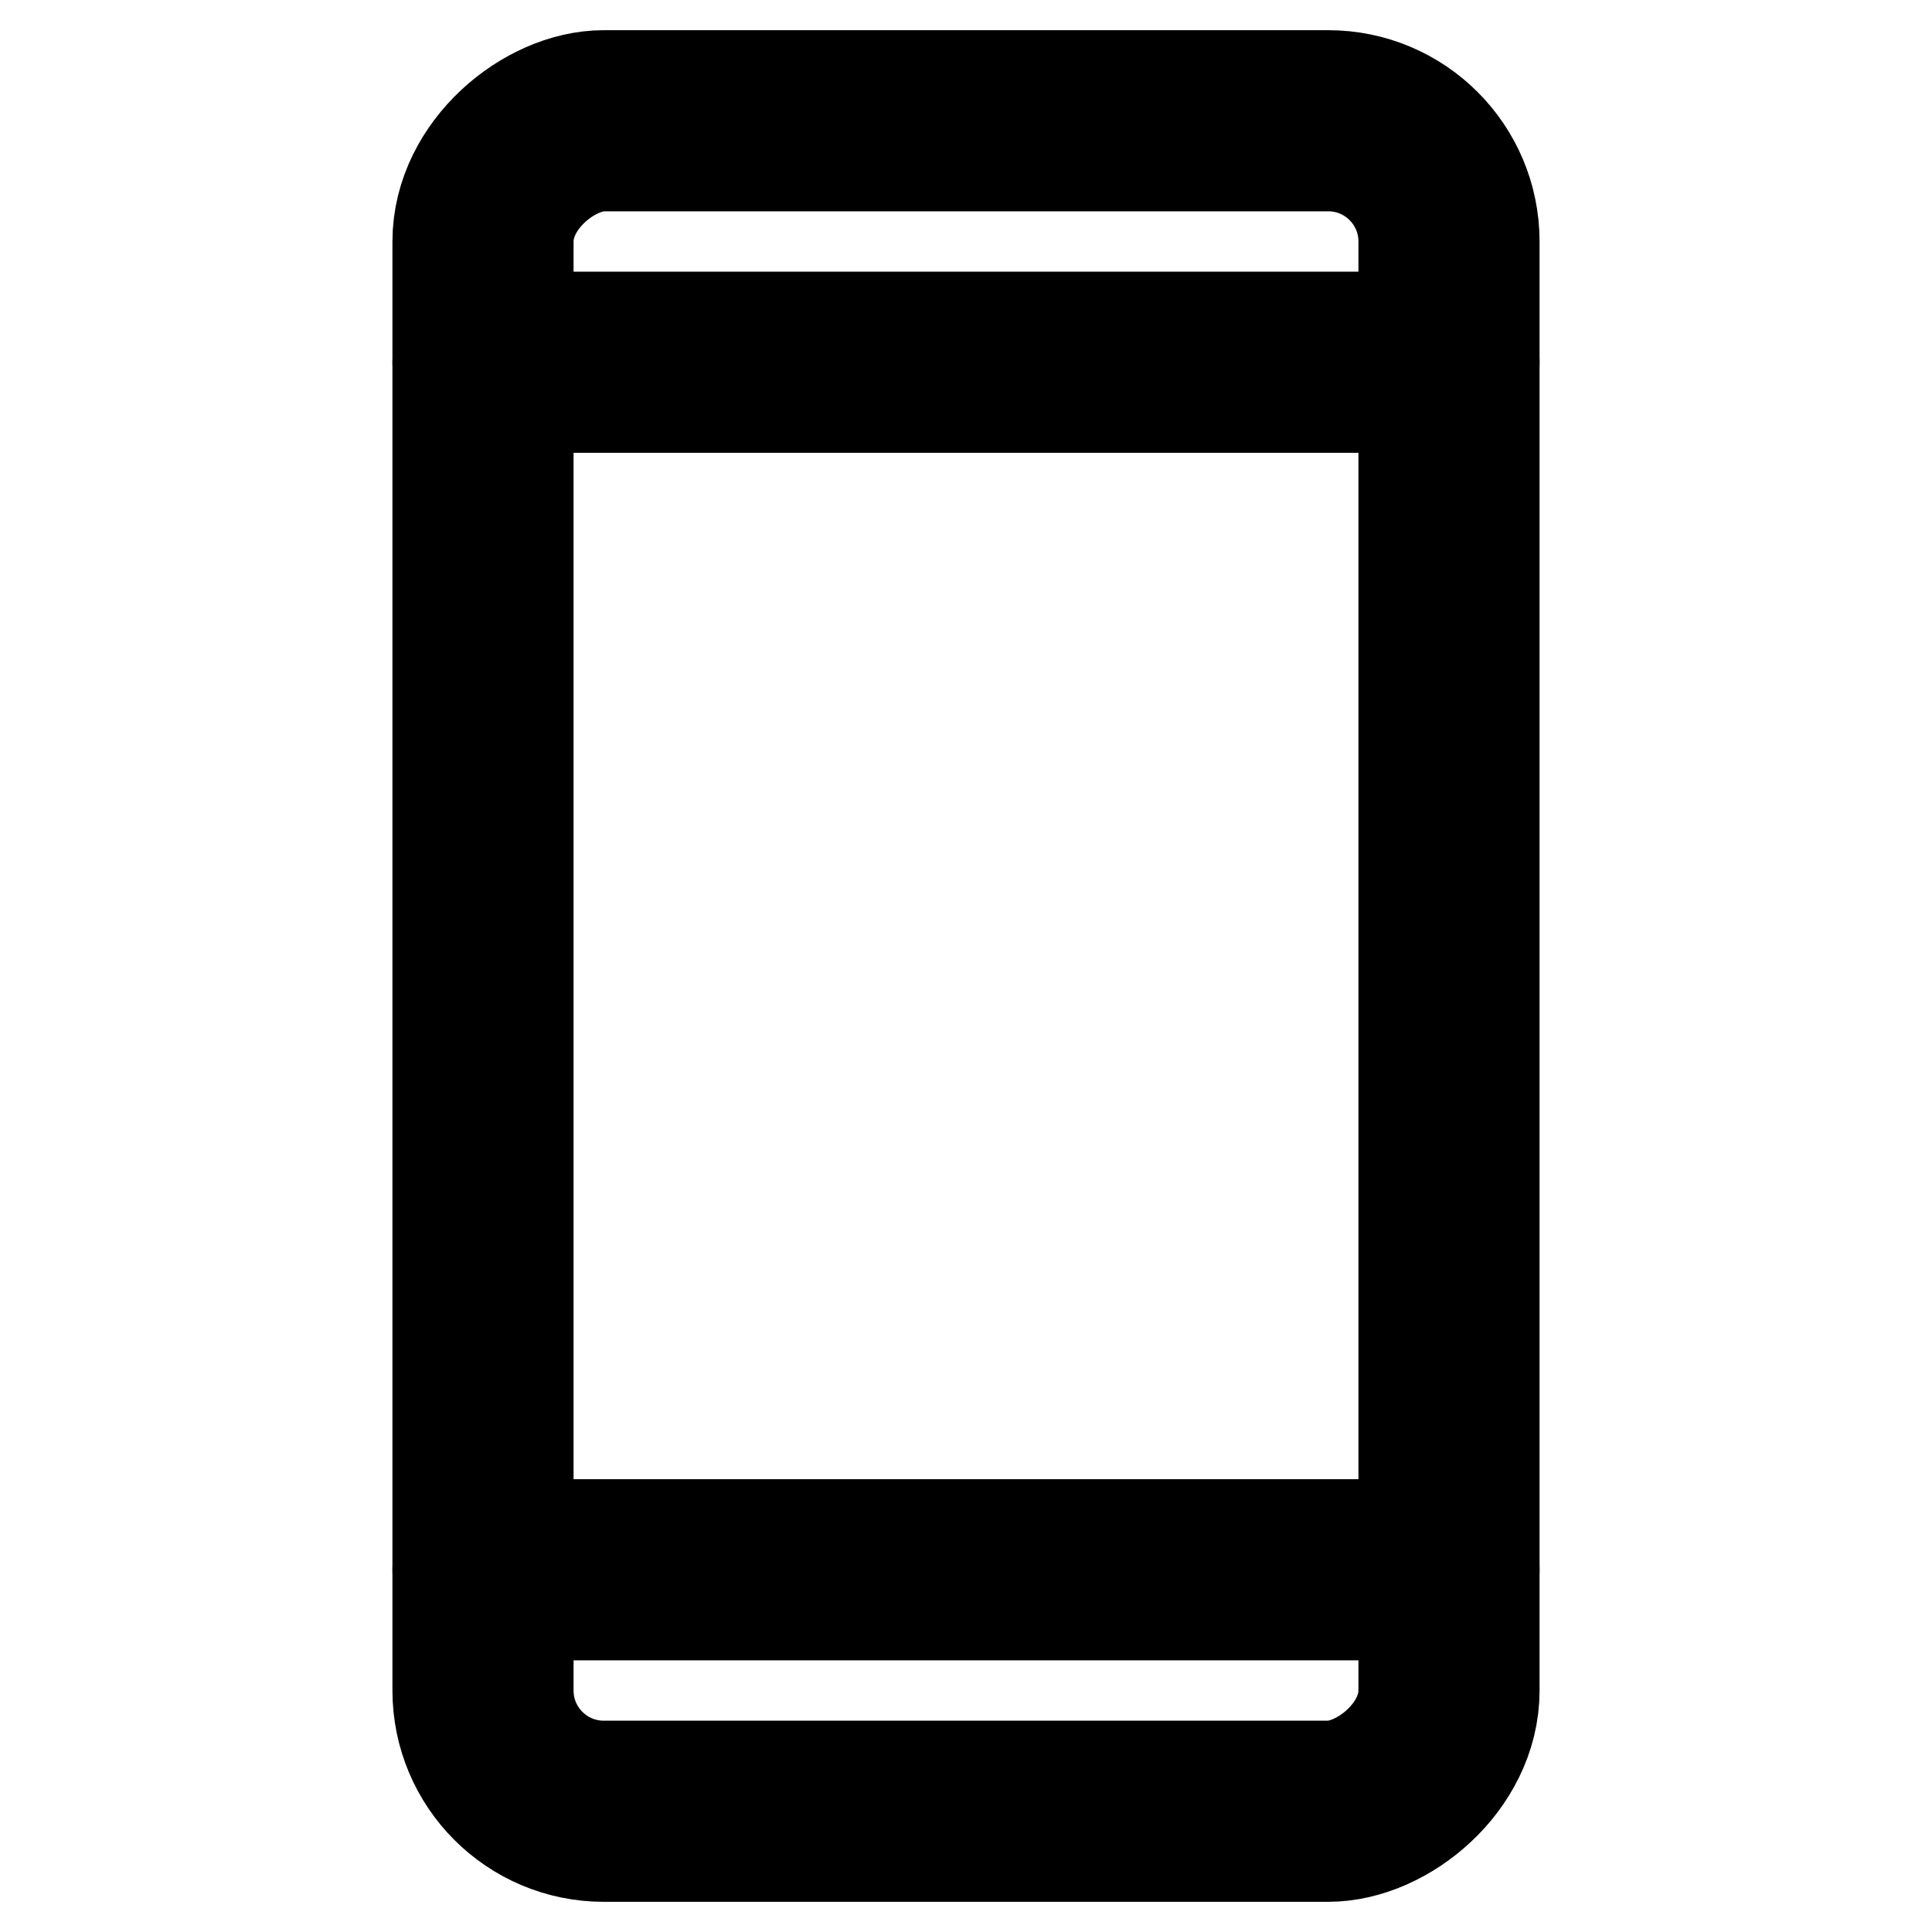 <svg id="Layer_1" data-name="Layer 1" xmlns="http://www.w3.org/2000/svg" viewBox="0 0 256 256">
  <rect width="256" height="256" fill="none"/>
  <rect x="16" y="64" width="224" height="128" rx="16" transform="translate(256) rotate(90)" stroke-width="24" stroke="#000" stroke-linecap="round" stroke-linejoin="round" fill="none"/>
  <line x1="64" y1="48" x2="192" y2="48" fill="none" stroke="#000" stroke-linecap="round" stroke-linejoin="round" stroke-width="24"/>
  <line x1="64" y1="208" x2="192" y2="208" fill="none" stroke="#000" stroke-linecap="round" stroke-linejoin="round" stroke-width="24"/>
</svg>
